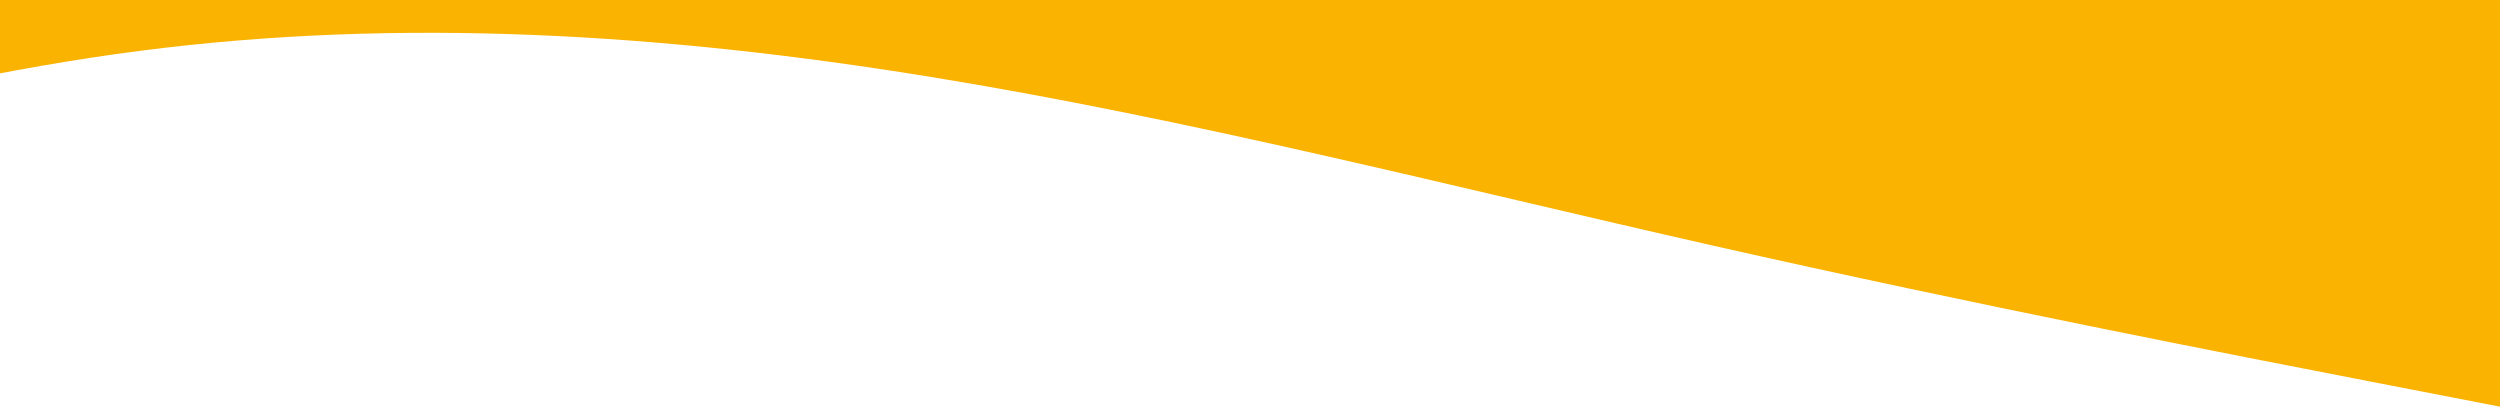 <svg width="375" height="61" viewBox="0 0 375 61" fill="none" xmlns="http://www.w3.org/2000/svg">
<path fill-rule="evenodd" clip-rule="evenodd" d="M-97 38.125L-77.333 31.771C-57.667 25.417 -18.333 12.708 21 7.625C60.333 2.542 99.667 5.083 139 11.438C178.333 17.792 217.667 27.958 257 36.854C296.333 45.75 335.667 53.375 355.333 57.188L375 61V0H355.333C335.667 0 296.333 0 257 0C217.667 0 178.333 0 139 0C99.667 0 60.333 0 21 0C-18.333 0 -57.667 0 -77.333 0H-97V38.125Z" fill="#F9B300"/>
</svg>
